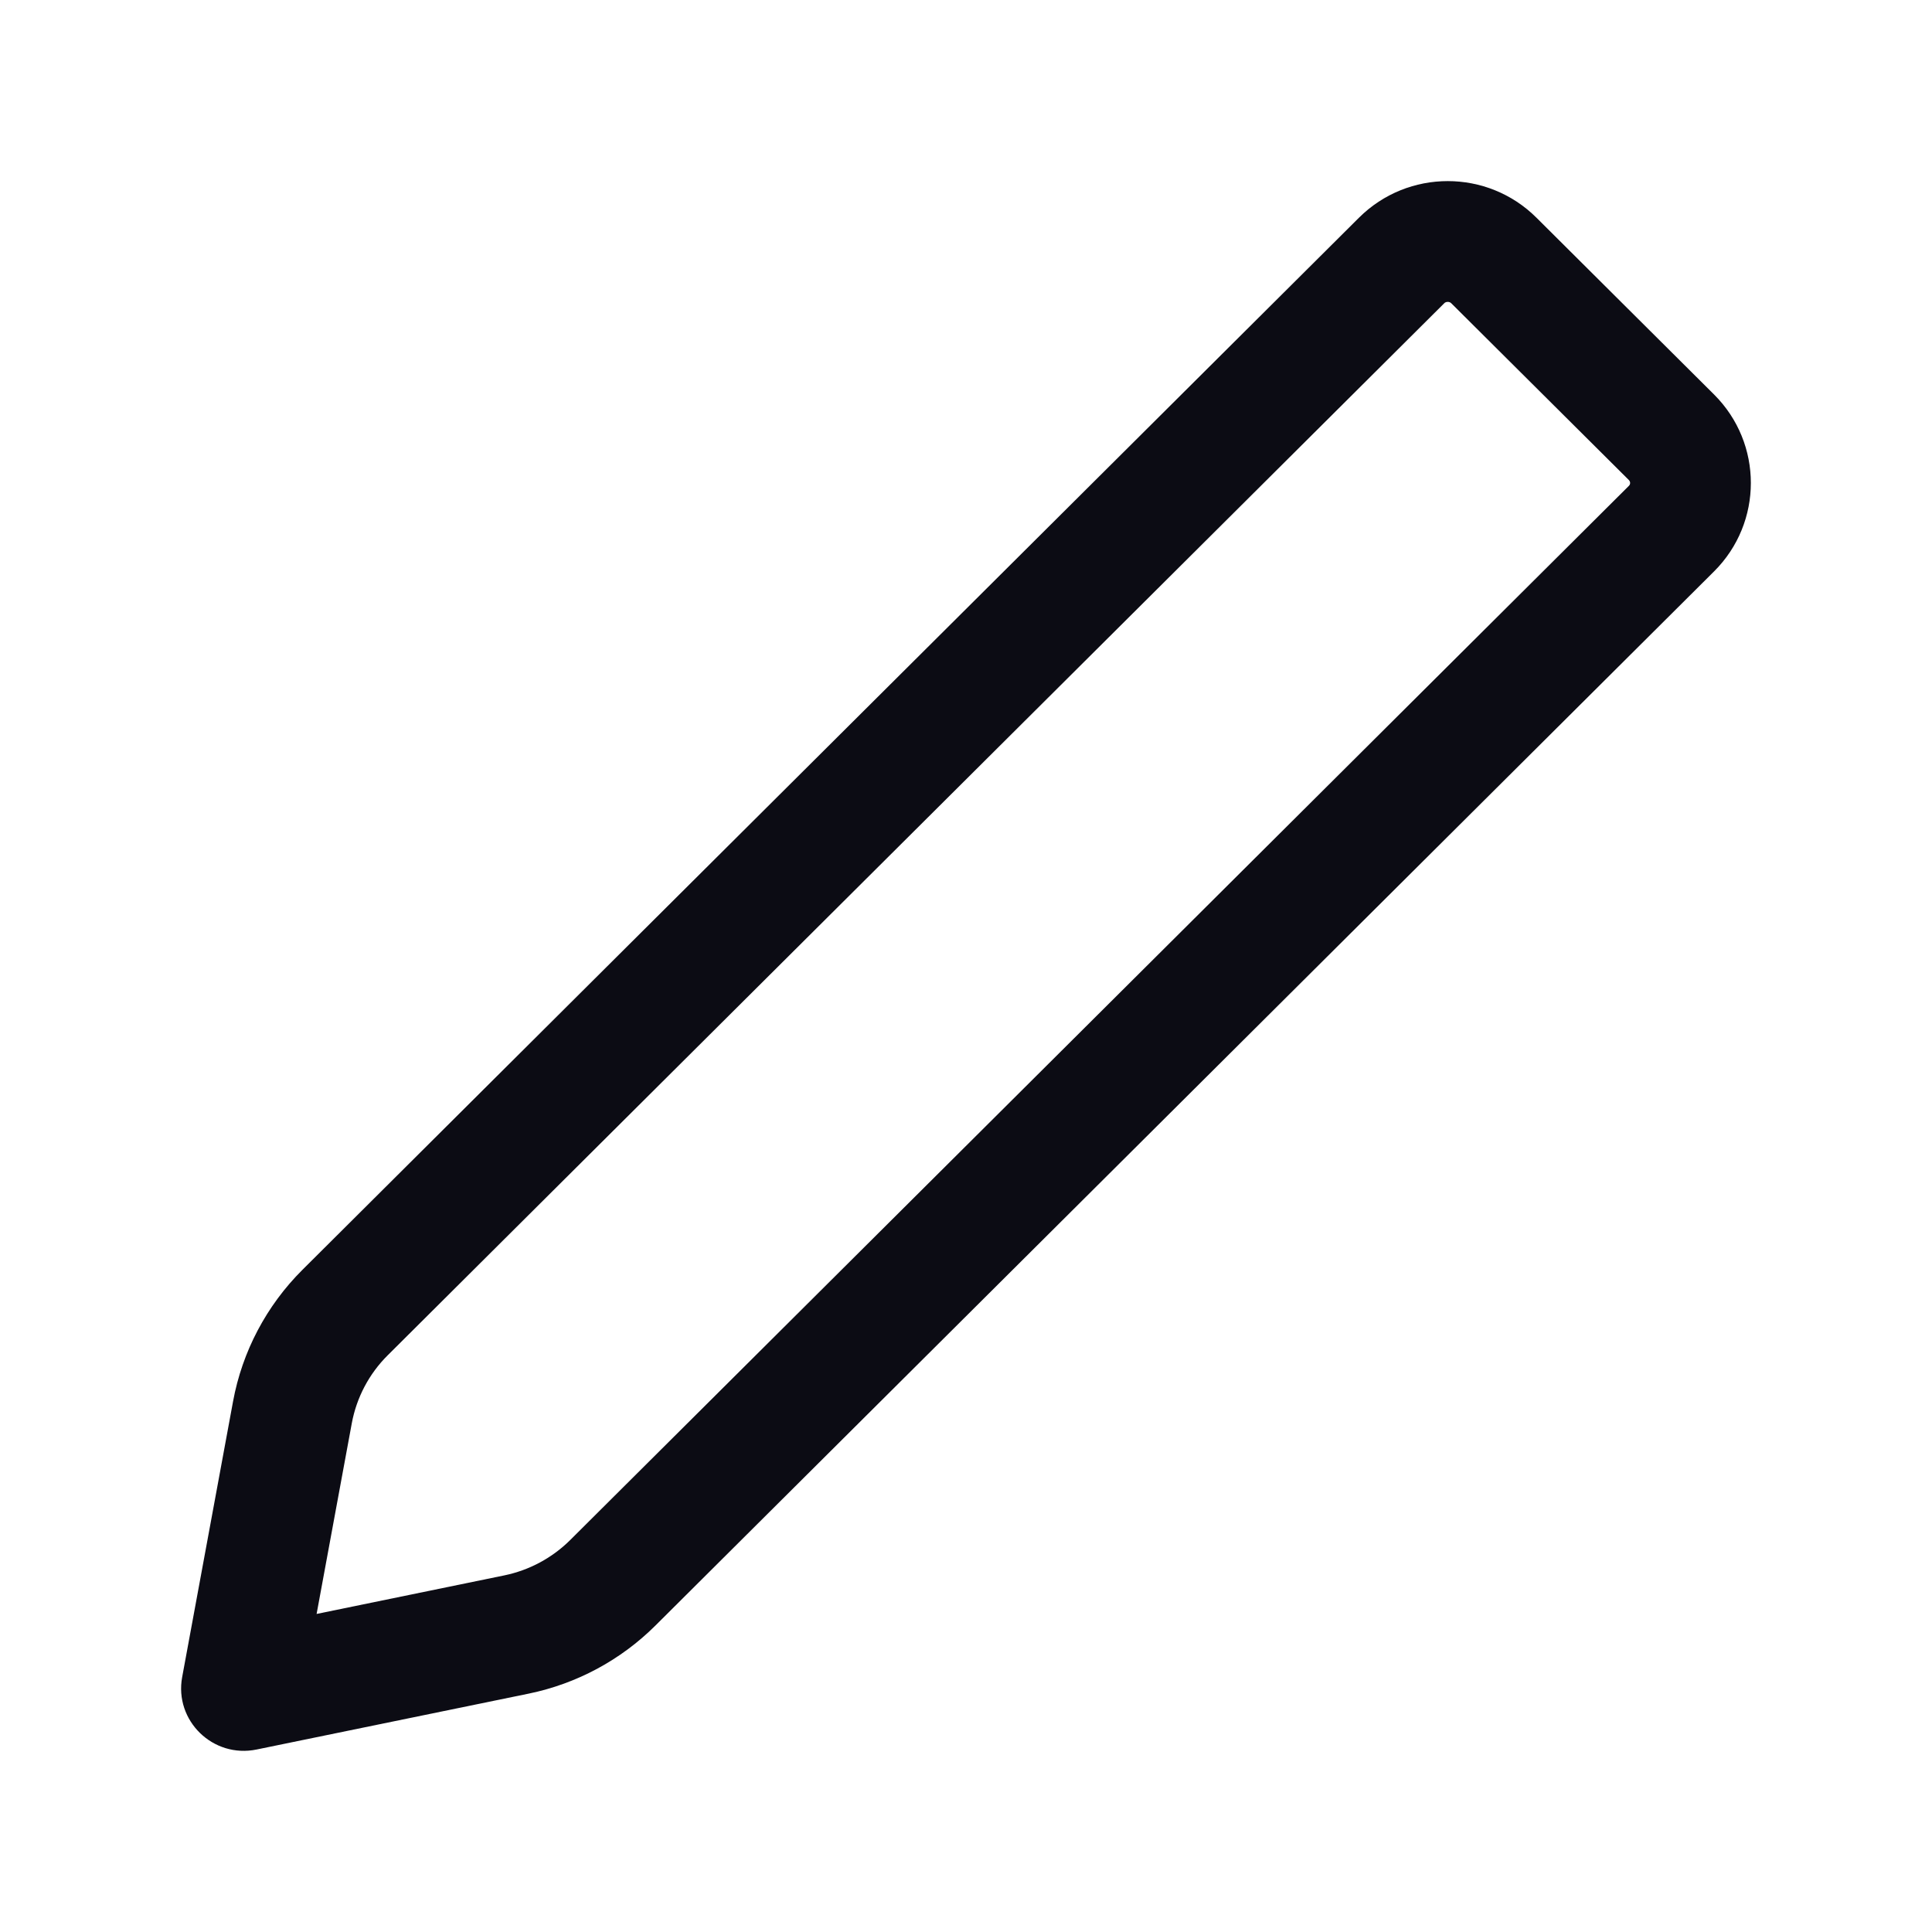 <svg width="24" height="24" viewBox="0 0 24 24" fill="none" xmlns="http://www.w3.org/2000/svg">
<path fill-rule="evenodd" clip-rule="evenodd" d="M20.235 5.964L18.029 3.768C18.021 3.76 18.015 3.757 18.01 3.755C18.003 3.752 17.994 3.75 17.984 3.75C17.974 3.75 17.966 3.752 17.959 3.755C17.953 3.757 17.947 3.76 17.94 3.768L4.815 16.837C4.584 17.067 4.429 17.362 4.37 17.681L3.933 20.049L6.265 19.57C6.576 19.506 6.861 19.352 7.084 19.13L20.235 6.035C20.255 6.015 20.255 5.985 20.235 5.964ZM19.087 2.705C18.478 2.098 17.491 2.098 16.881 2.705L3.757 15.774C3.31 16.219 3.009 16.79 2.895 17.409L2.263 20.833C2.163 21.375 2.646 21.845 3.188 21.733L6.567 21.039C7.164 20.916 7.711 20.622 8.142 20.193L21.293 7.098C21.902 6.491 21.902 5.508 21.293 4.901L19.087 2.705Z" fill="#0C0C14"/>
</svg>
